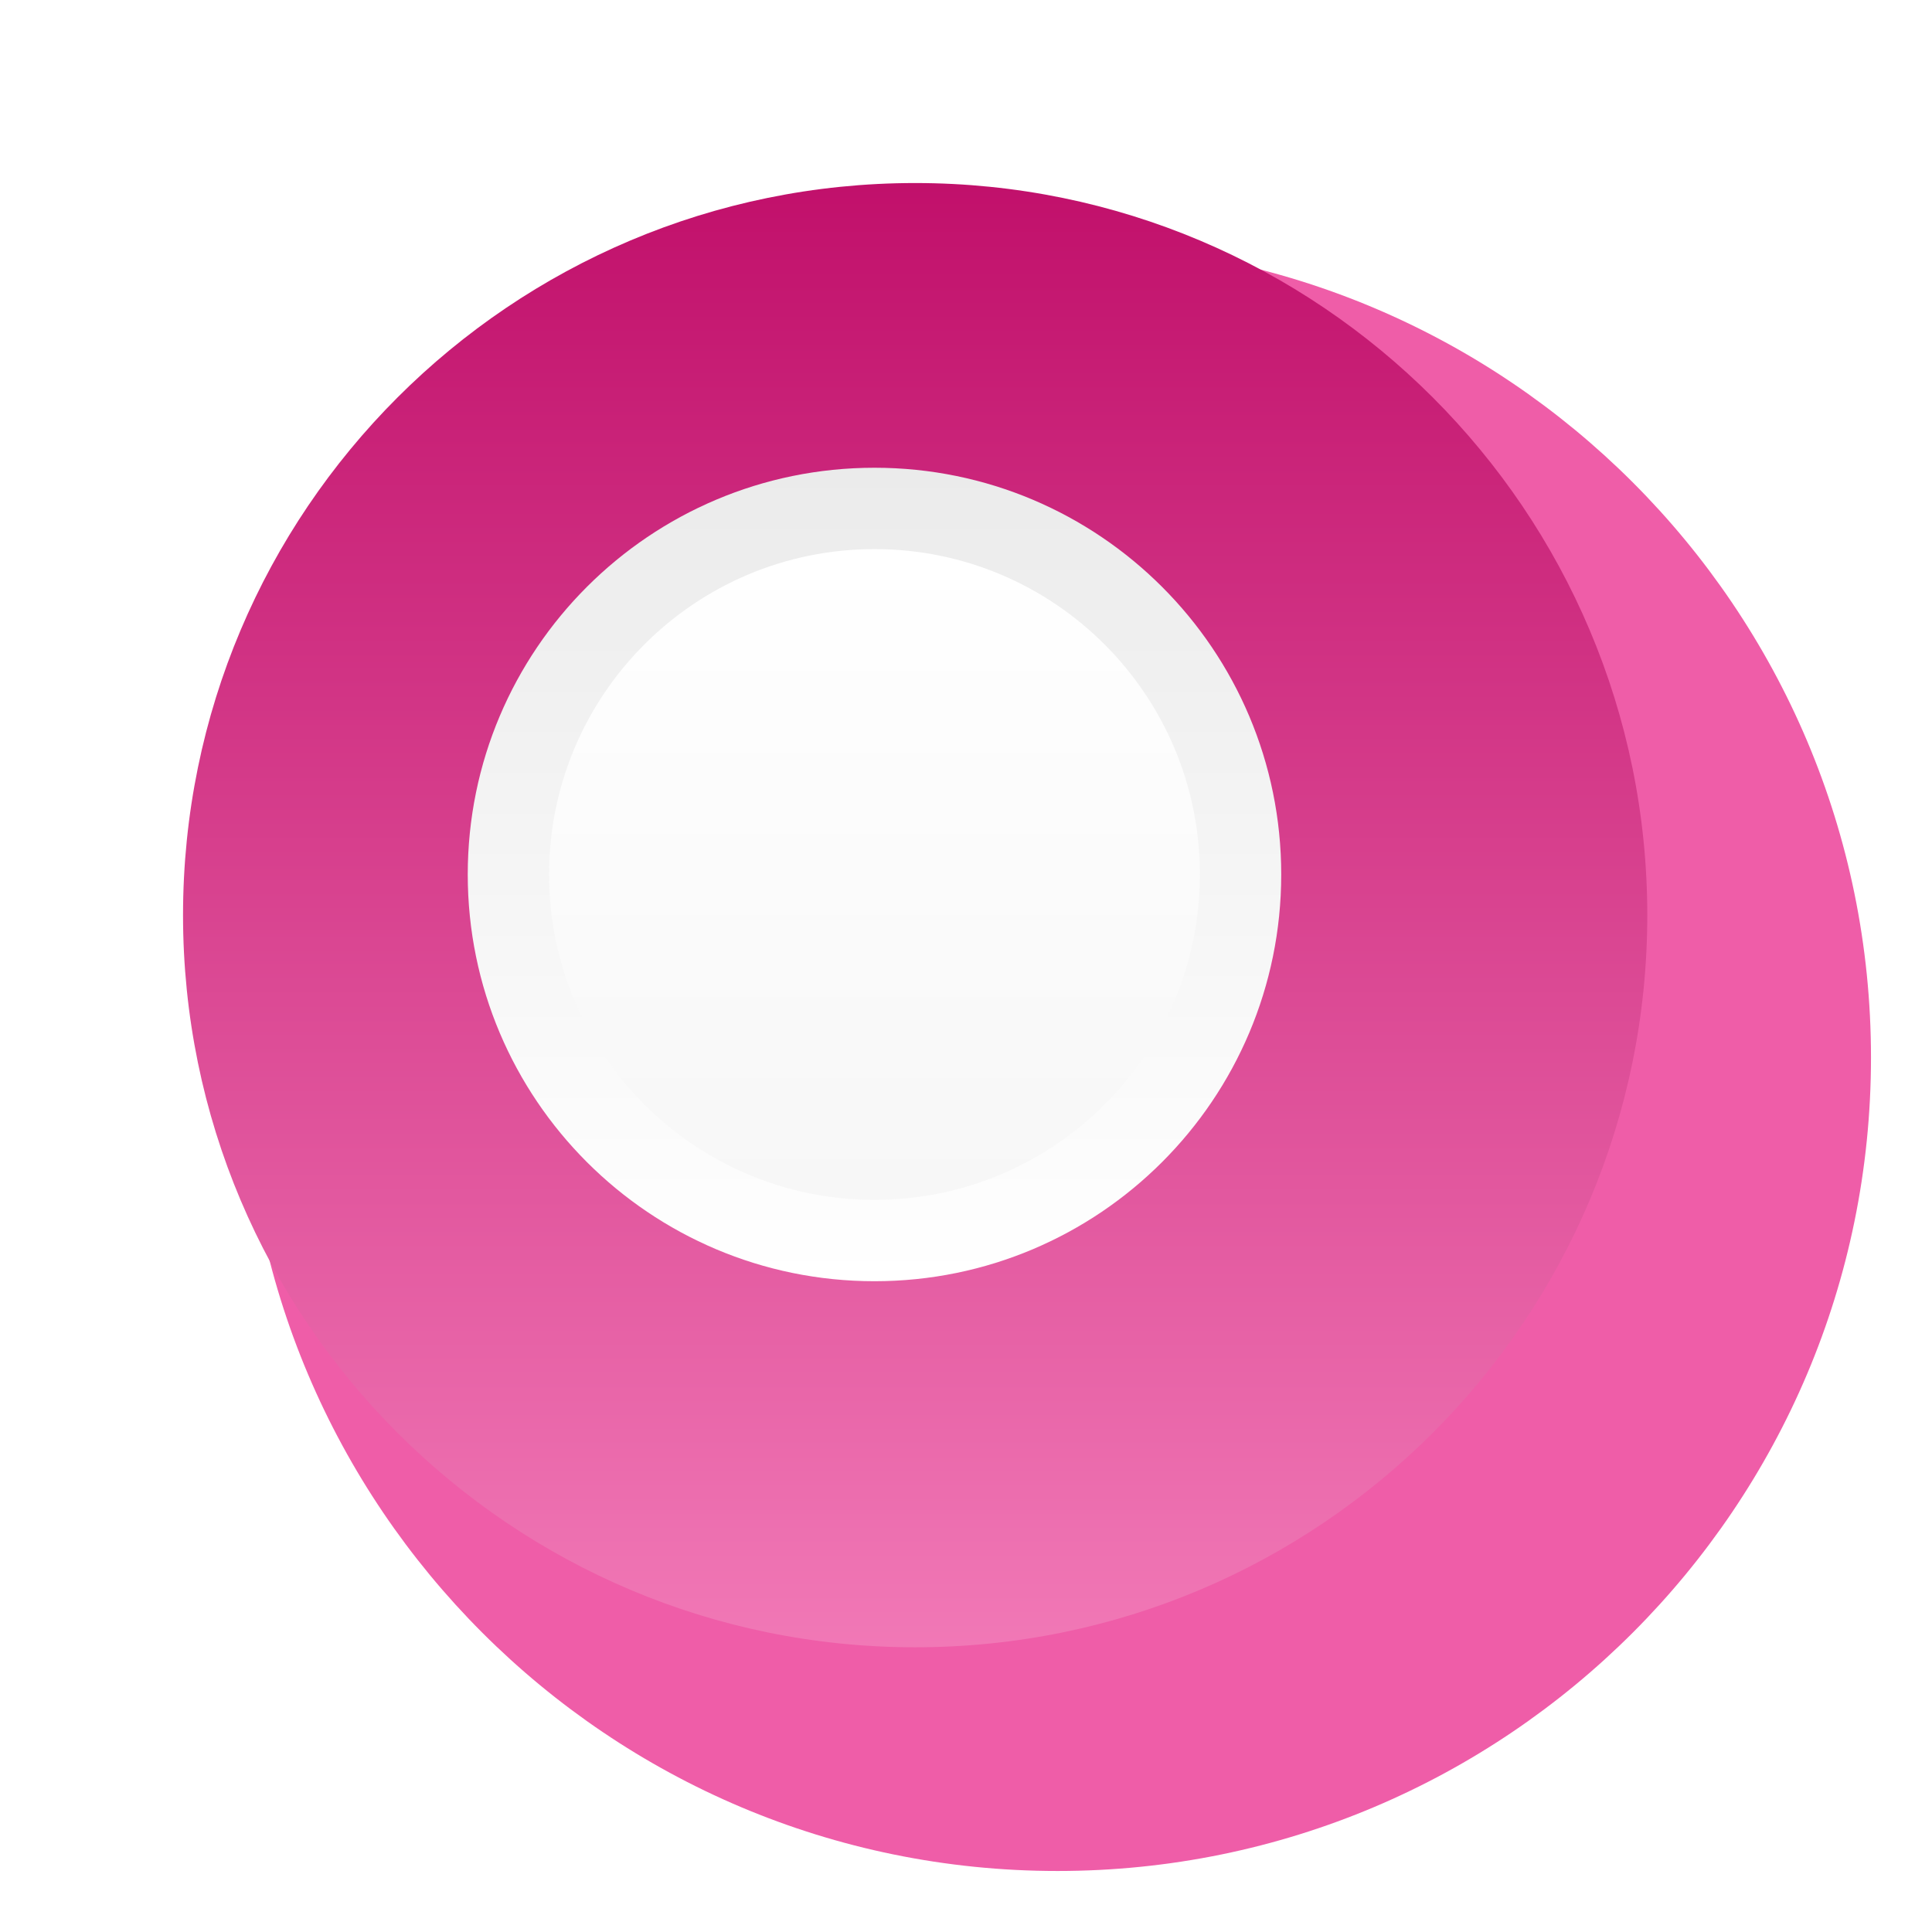 <svg width="19" height="19" viewBox="0 0 19 19" fill="none" xmlns="http://www.w3.org/2000/svg">
<g filter="url(#filter0_dd_110_392)">
<path fill-rule="evenodd" clip-rule="evenodd" d="M9 17C13.418 17 17 13.418 17 9C17 4.582 13.418 1 9 1C4.582 1 1 4.582 1 9C1 13.418 4.582 17 9 17Z" fill="#EF5DA8"/>
</g>
<path fill-rule="evenodd" clip-rule="evenodd" d="M9 1.8C5.024 1.8 1.8 5.024 1.8 9C1.8 12.976 5.024 16.2 9 16.2C12.976 16.2 16.2 12.976 16.2 9C16.2 5.024 12.976 1.8 9 1.8Z" fill="url(#paint0_linear_110_392)"/>
<g filter="url(#filter1_d_110_392)">
<path fill-rule="evenodd" clip-rule="evenodd" d="M9 13C11.209 13 13 11.209 13 9C13 6.791 11.209 5 9 5C6.791 5 5 6.791 5 9C5 11.209 6.791 13 9 13Z" fill="url(#paint1_linear_110_392)"/>
</g>
<g filter="url(#filter2_d_110_392)">
<path fill-rule="evenodd" clip-rule="evenodd" d="M9 12.2C10.767 12.2 12.2 10.767 12.2 9C12.2 7.233 10.767 5.8 9 5.8C7.233 5.8 5.8 7.233 5.8 9C5.8 10.767 7.233 12.2 9 12.2Z" fill="url(#paint2_linear_110_392)"/>
</g>
<defs>
<filter id="filter0_dd_110_392" x="0.8" y="0.8" width="18.2" height="18.2" filterUnits="userSpaceOnUse" color-interpolation-filters="sRGB">
<feFlood flood-opacity="0" result="BackgroundImageFix"/>
<feColorMatrix in="SourceAlpha" type="matrix" values="0 0 0 0 0 0 0 0 0 0 0 0 0 0 0 0 0 0 127 0" result="hardAlpha"/>
<feOffset dx="1" dy="1"/>
<feGaussianBlur stdDeviation="0.5"/>
<feColorMatrix type="matrix" values="0 0 0 0 0 0 0 0 0 0 0 0 0 0 0 0 0 0 0.2 0"/>
<feBlend mode="normal" in2="BackgroundImageFix" result="effect1_dropShadow_110_392"/>
<feColorMatrix in="SourceAlpha" type="matrix" values="0 0 0 0 0 0 0 0 0 0 0 0 0 0 0 0 0 0 127 0" result="hardAlpha"/>
<feOffset dx="0.4" dy="0.4"/>
<feGaussianBlur stdDeviation="0.3"/>
<feComposite in2="hardAlpha" operator="out"/>
<feColorMatrix type="matrix" values="0 0 0 0 0 0 0 0 0 0 0 0 0 0 0 0 0 0 0.2 0"/>
<feBlend mode="normal" in2="effect1_dropShadow_110_392" result="effect2_dropShadow_110_392"/>
<feBlend mode="normal" in="SourceGraphic" in2="effect2_dropShadow_110_392" result="shape"/>
</filter>
<filter id="filter1_d_110_392" x="3.8" y="3.8" width="9.6" height="9.6" filterUnits="userSpaceOnUse" color-interpolation-filters="sRGB">
<feFlood flood-opacity="0" result="BackgroundImageFix"/>
<feColorMatrix in="SourceAlpha" type="matrix" values="0 0 0 0 0 0 0 0 0 0 0 0 0 0 0 0 0 0 127 0" result="hardAlpha"/>
<feOffset dx="-0.4" dy="-0.4"/>
<feGaussianBlur stdDeviation="0.4"/>
<feComposite in2="hardAlpha" operator="out"/>
<feColorMatrix type="matrix" values="0 0 0 0 0 0 0 0 0 0 0 0 0 0 0 0 0 0 0.2 0"/>
<feBlend mode="normal" in2="BackgroundImageFix" result="effect1_dropShadow_110_392"/>
<feBlend mode="normal" in="SourceGraphic" in2="effect1_dropShadow_110_392" result="shape"/>
</filter>
<filter id="filter2_d_110_392" x="4.6" y="4.6" width="8" height="8" filterUnits="userSpaceOnUse" color-interpolation-filters="sRGB">
<feFlood flood-opacity="0" result="BackgroundImageFix"/>
<feColorMatrix in="SourceAlpha" type="matrix" values="0 0 0 0 0 0 0 0 0 0 0 0 0 0 0 0 0 0 127 0" result="hardAlpha"/>
<feOffset dx="-0.4" dy="-0.4"/>
<feGaussianBlur stdDeviation="0.4"/>
<feComposite in2="hardAlpha" operator="out"/>
<feColorMatrix type="matrix" values="0 0 0 0 0 0 0 0 0 0 0 0 0 0 0 0 0 0 0.2 0"/>
<feBlend mode="normal" in2="BackgroundImageFix" result="effect1_dropShadow_110_392"/>
<feBlend mode="normal" in="SourceGraphic" in2="effect1_dropShadow_110_392" result="shape"/>
</filter>
<linearGradient id="paint0_linear_110_392" x1="9" y1="16.2" x2="9" y2="1.8" gradientUnits="userSpaceOnUse">
<stop stop-color="#F178B6"/>
<stop offset="1" stop-color="#C1106B"/>
</linearGradient>
<linearGradient id="paint1_linear_110_392" x1="9" y1="5" x2="9" y2="13" gradientUnits="userSpaceOnUse">
<stop stop-color="#EBEBEB"/>
<stop offset="1" stop-color="white"/>
</linearGradient>
<linearGradient id="paint2_linear_110_392" x1="9" y1="5.8" x2="9" y2="12.2" gradientUnits="userSpaceOnUse">
<stop stop-color="white"/>
<stop offset="1" stop-color="#F7F7F7"/>
</linearGradient>
</defs>
</svg>
